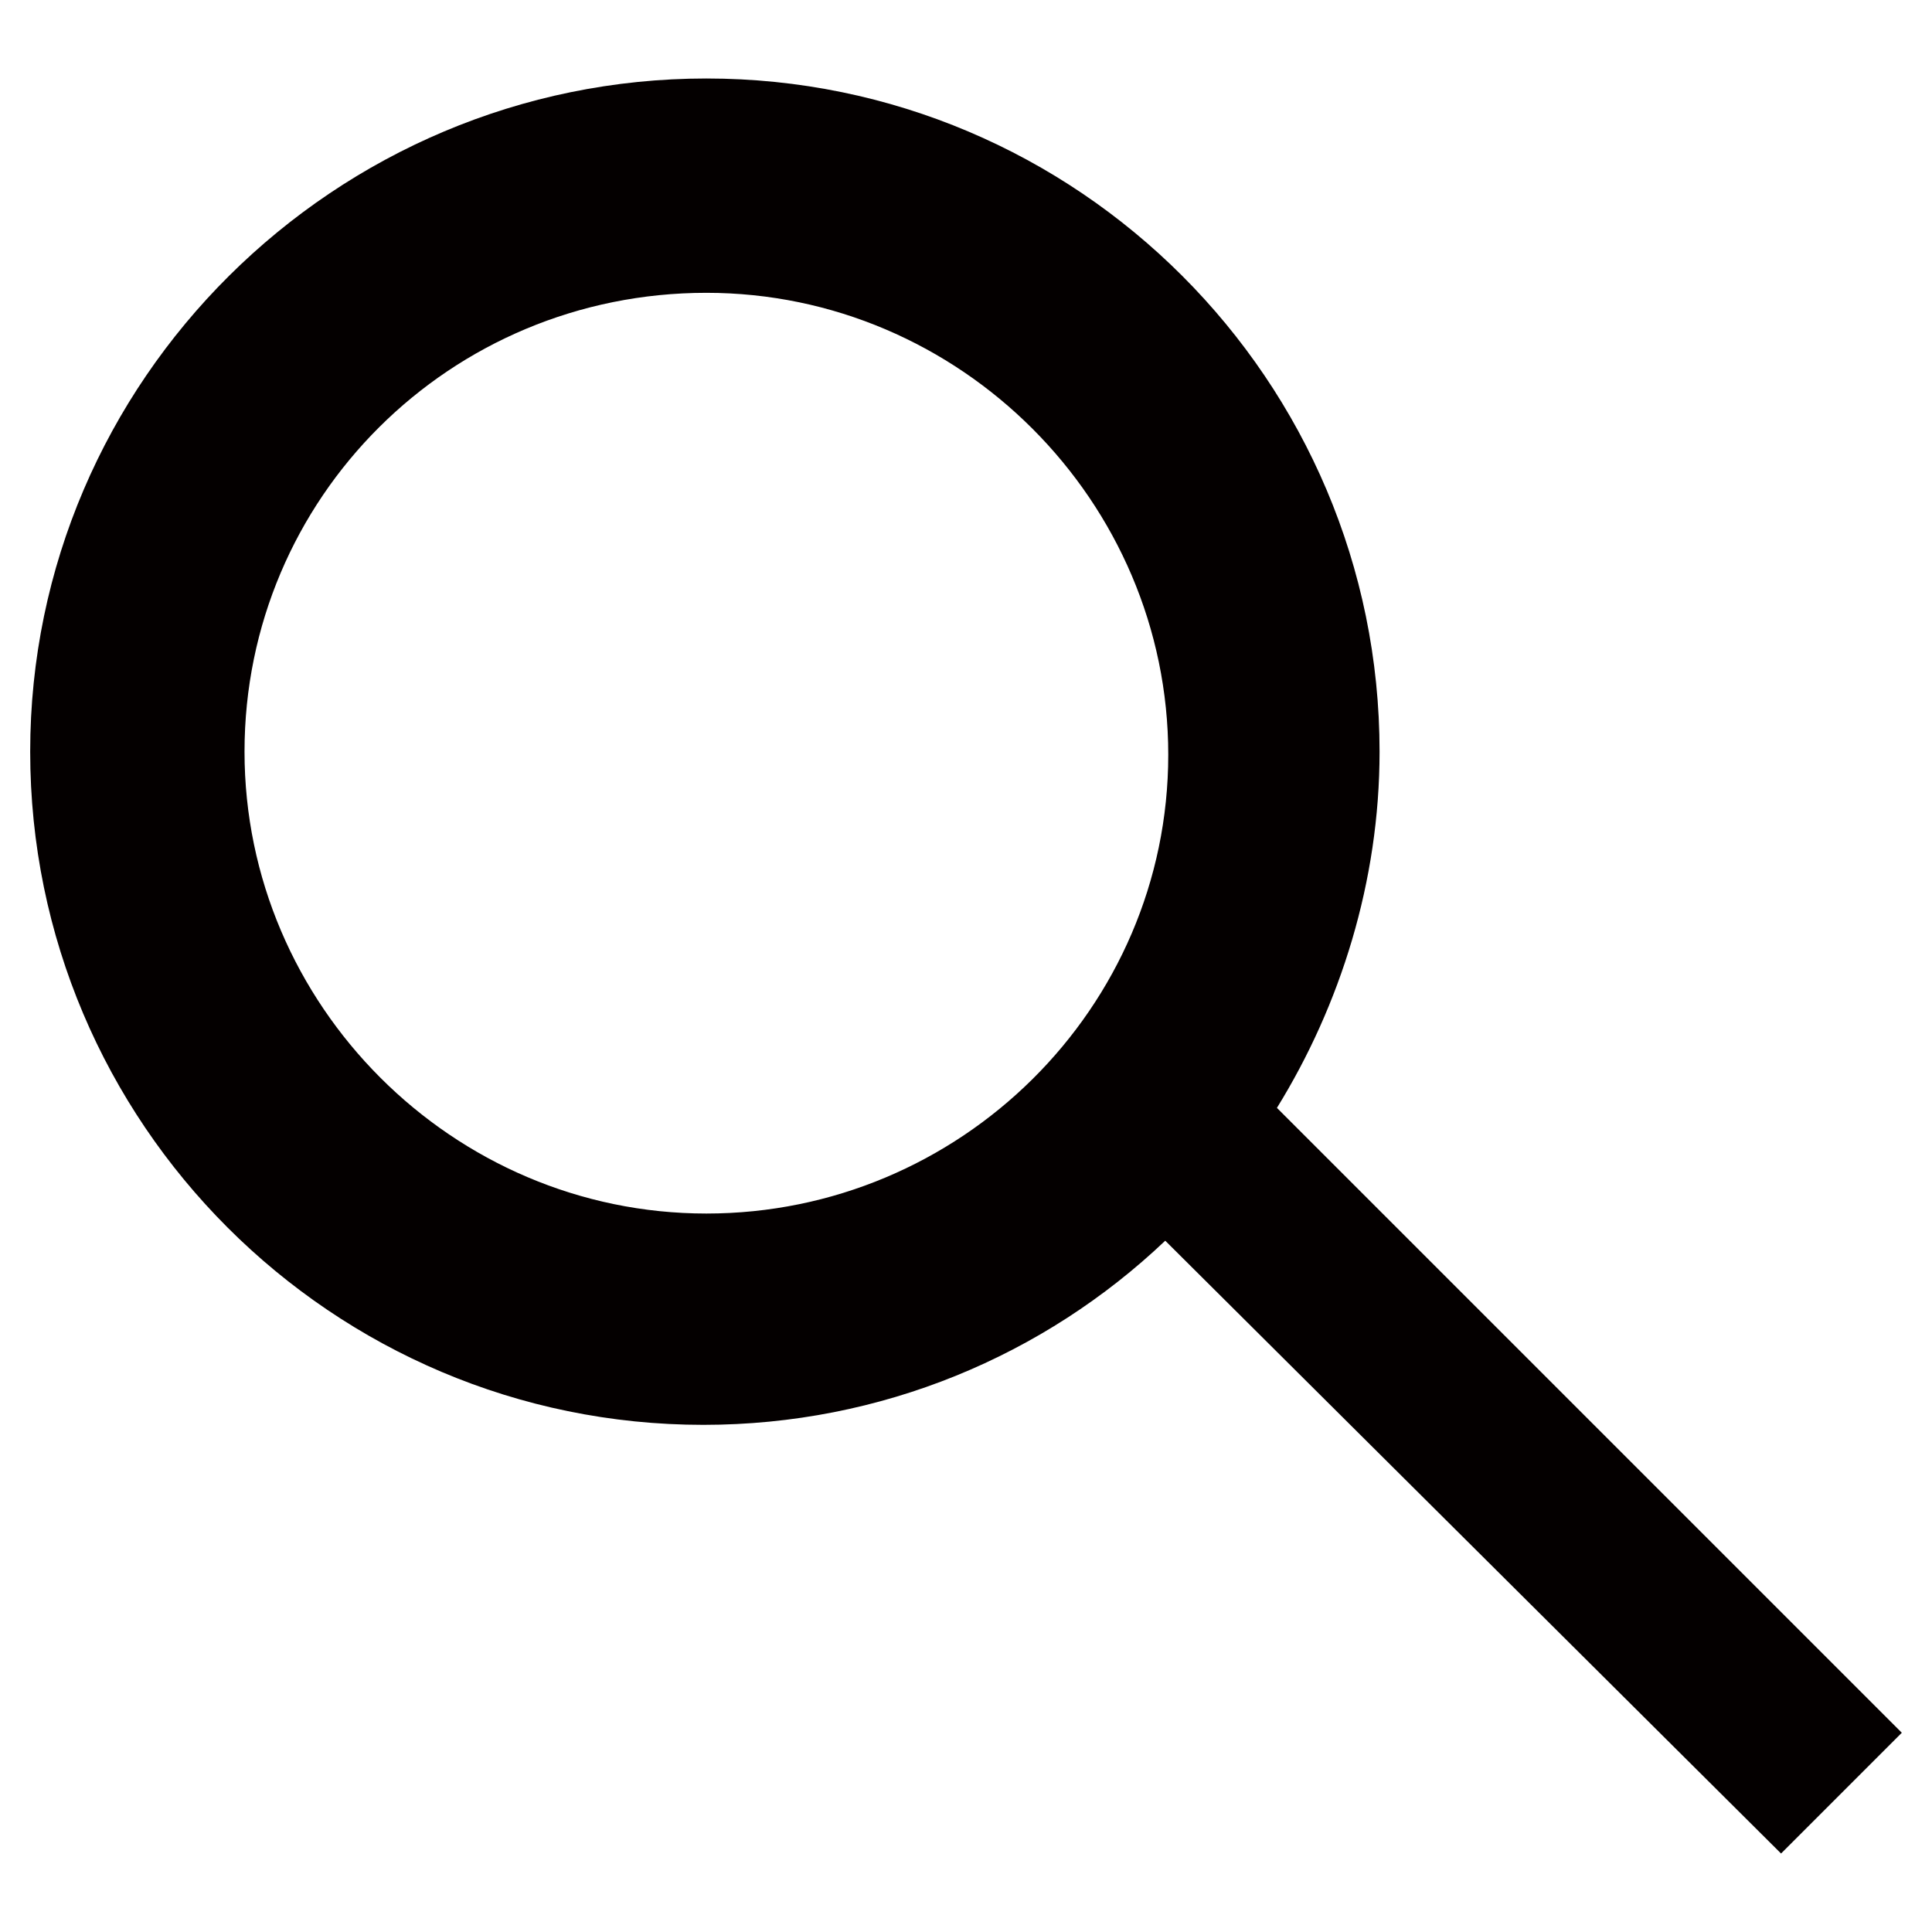 <svg id="レイヤー_1" xmlns="http://www.w3.org/2000/svg" width="64" height="64" viewBox="0 0 64 64"><style>.st0{fill:#040000}</style><path class="st0" d="M63 57.4L42.3 36.7c2.1-3.4 3.4-7.5 3.4-11.8 0-12.3-10-22.3-22.3-22.3S1 12.6 1 24.9s10 22.3 22.3 22.3c5.9 0 11.3-2.3 15.3-6.1L59 61.4l4-4zM23.4 40.2c-8.4 0-15.3-6.9-15.3-15.3S14.9 9.7 23.4 9.7c8.4 0 15.3 6.9 15.3 15.3s-6.9 15.2-15.3 15.2z"/></svg>